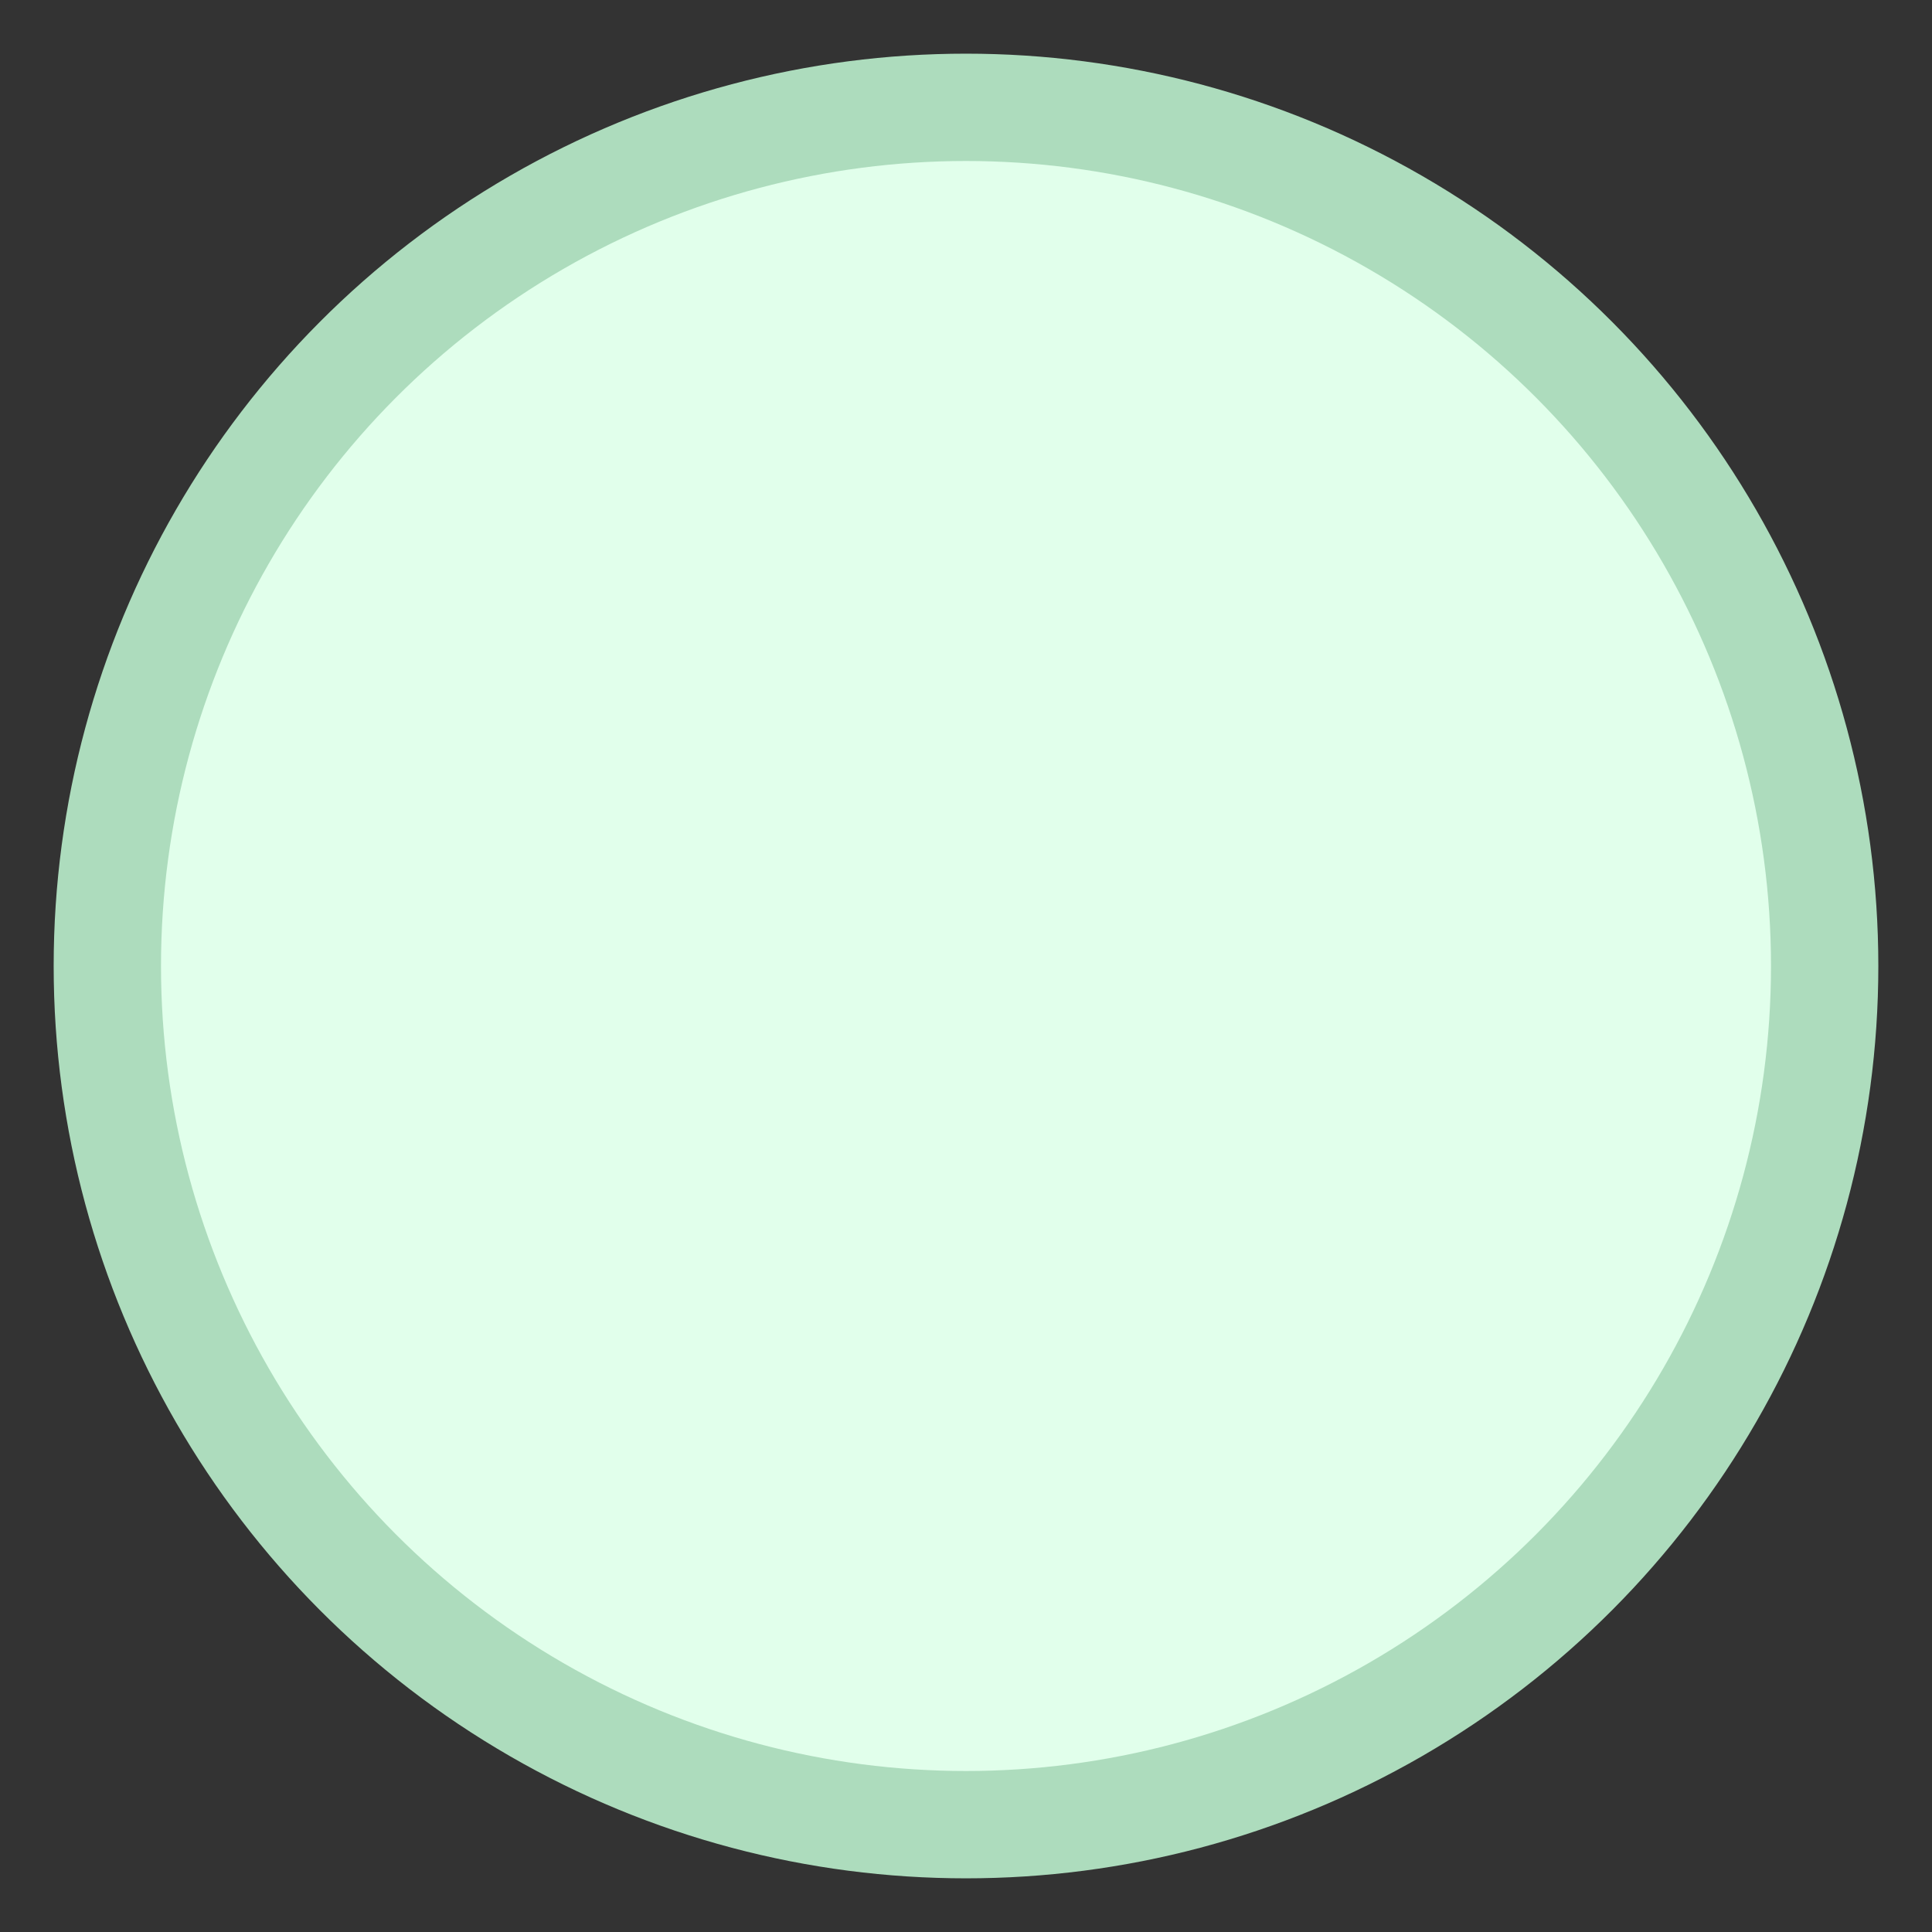 <?xml version="1.0" encoding="UTF-8"?>
<svg width="18px" height="18px" viewBox="0 0 18 18" version="1.1" xmlns="http://www.w3.org/2000/svg" xmlns:xlink="http://www.w3.org/1999/xlink">
    <rect x="0" y="0" width="18" height="18" fill="#333333" stroke="none"/>
    <title>empty</title>
    <g id="admin-menu" stroke="none" stroke-width="1" fill="none" fill-rule="evenodd">
        <g id="Artboard" transform="translate(-275, -499)" fill="#E1FFEB" stroke="#ADDCBD">
            <circle id="empty" cx="284" cy="508" r="8"></circle>
        </g>
    </g>
</svg>